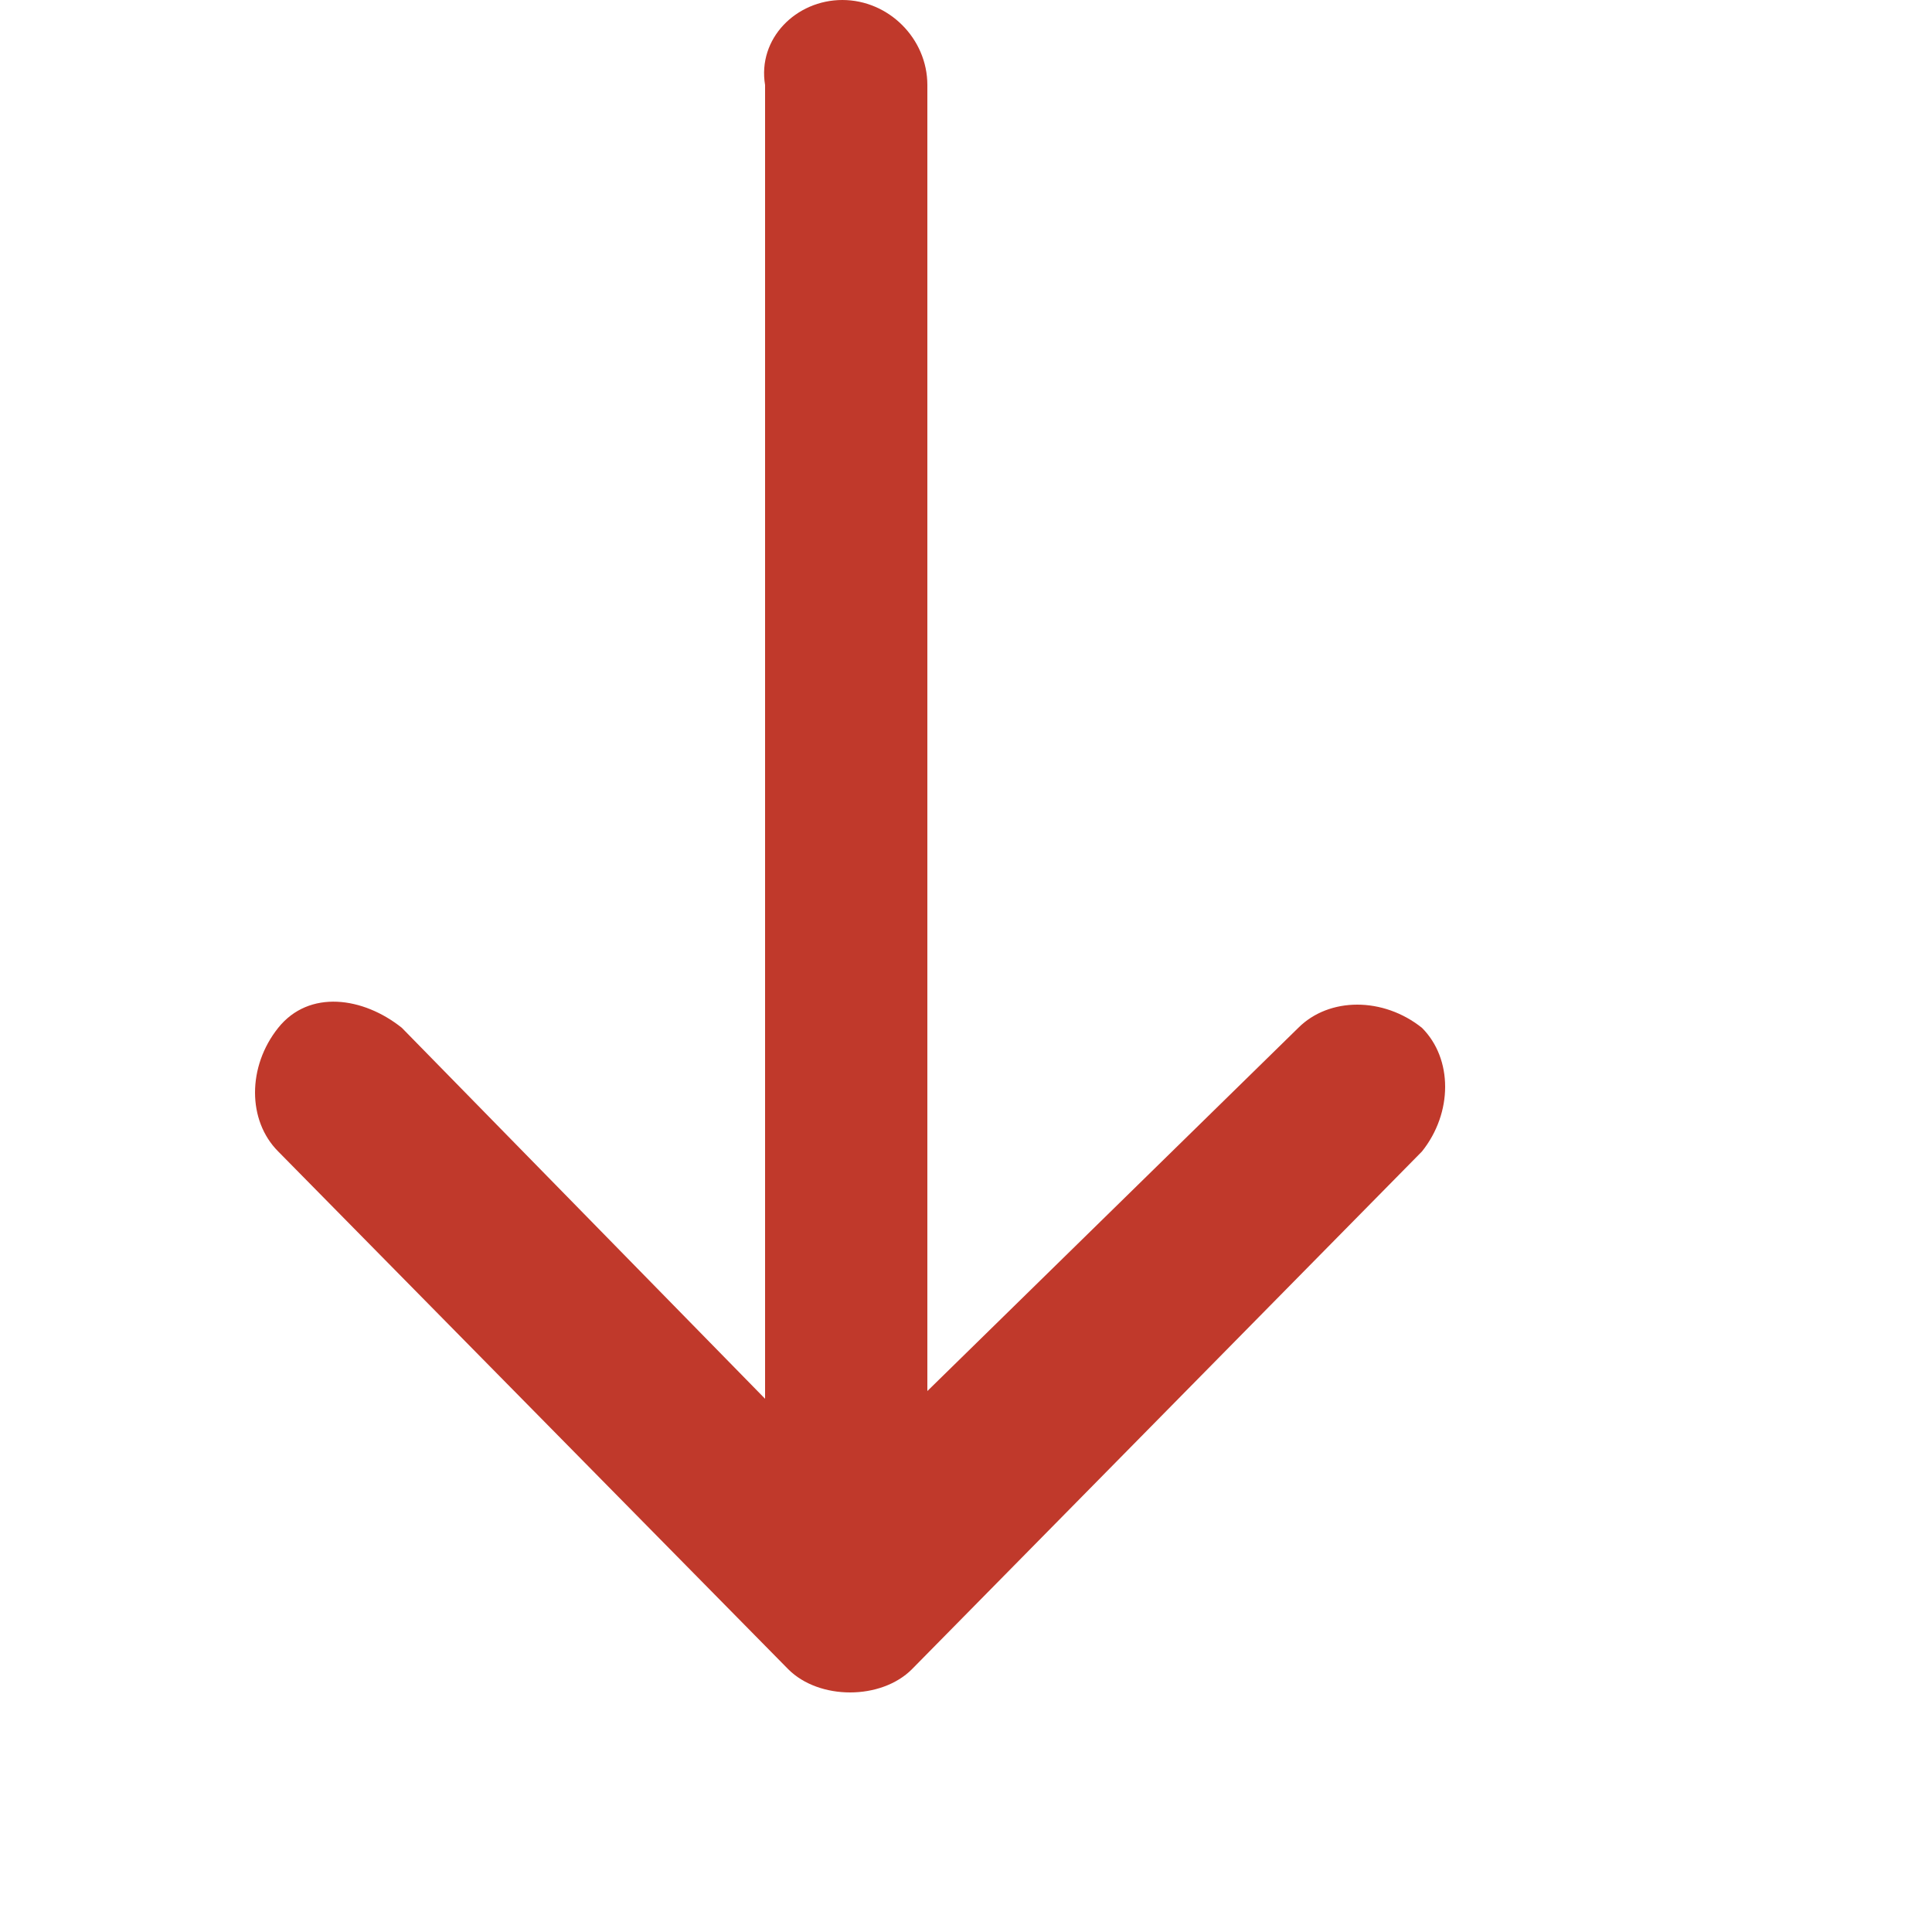 <svg xmlns="http://www.w3.org/2000/svg" viewBox="0 0 25 25" width="50" height="50"><path d="M16.8 13.3c0.4-0.4 1.1-0.4 1.6 0 0.4 0.4 0.4 1.1 0 1.6l-6.6 6.7c-0.2 0.2-0.5 0.3-0.8 0.3 -0.3 0-0.6-0.1-0.8-0.3l-6.6-6.7c-0.4-0.4-0.4-1.1 0-1.6s1.1-0.4 1.6 0l4.7 4.8V1.1C9.8 0.5 10.3 0 10.9 0c0.6 0 1.1 0.5 1.1 1.1v16.9L16.8 13.3z" fill="#c0392b"/></svg>
